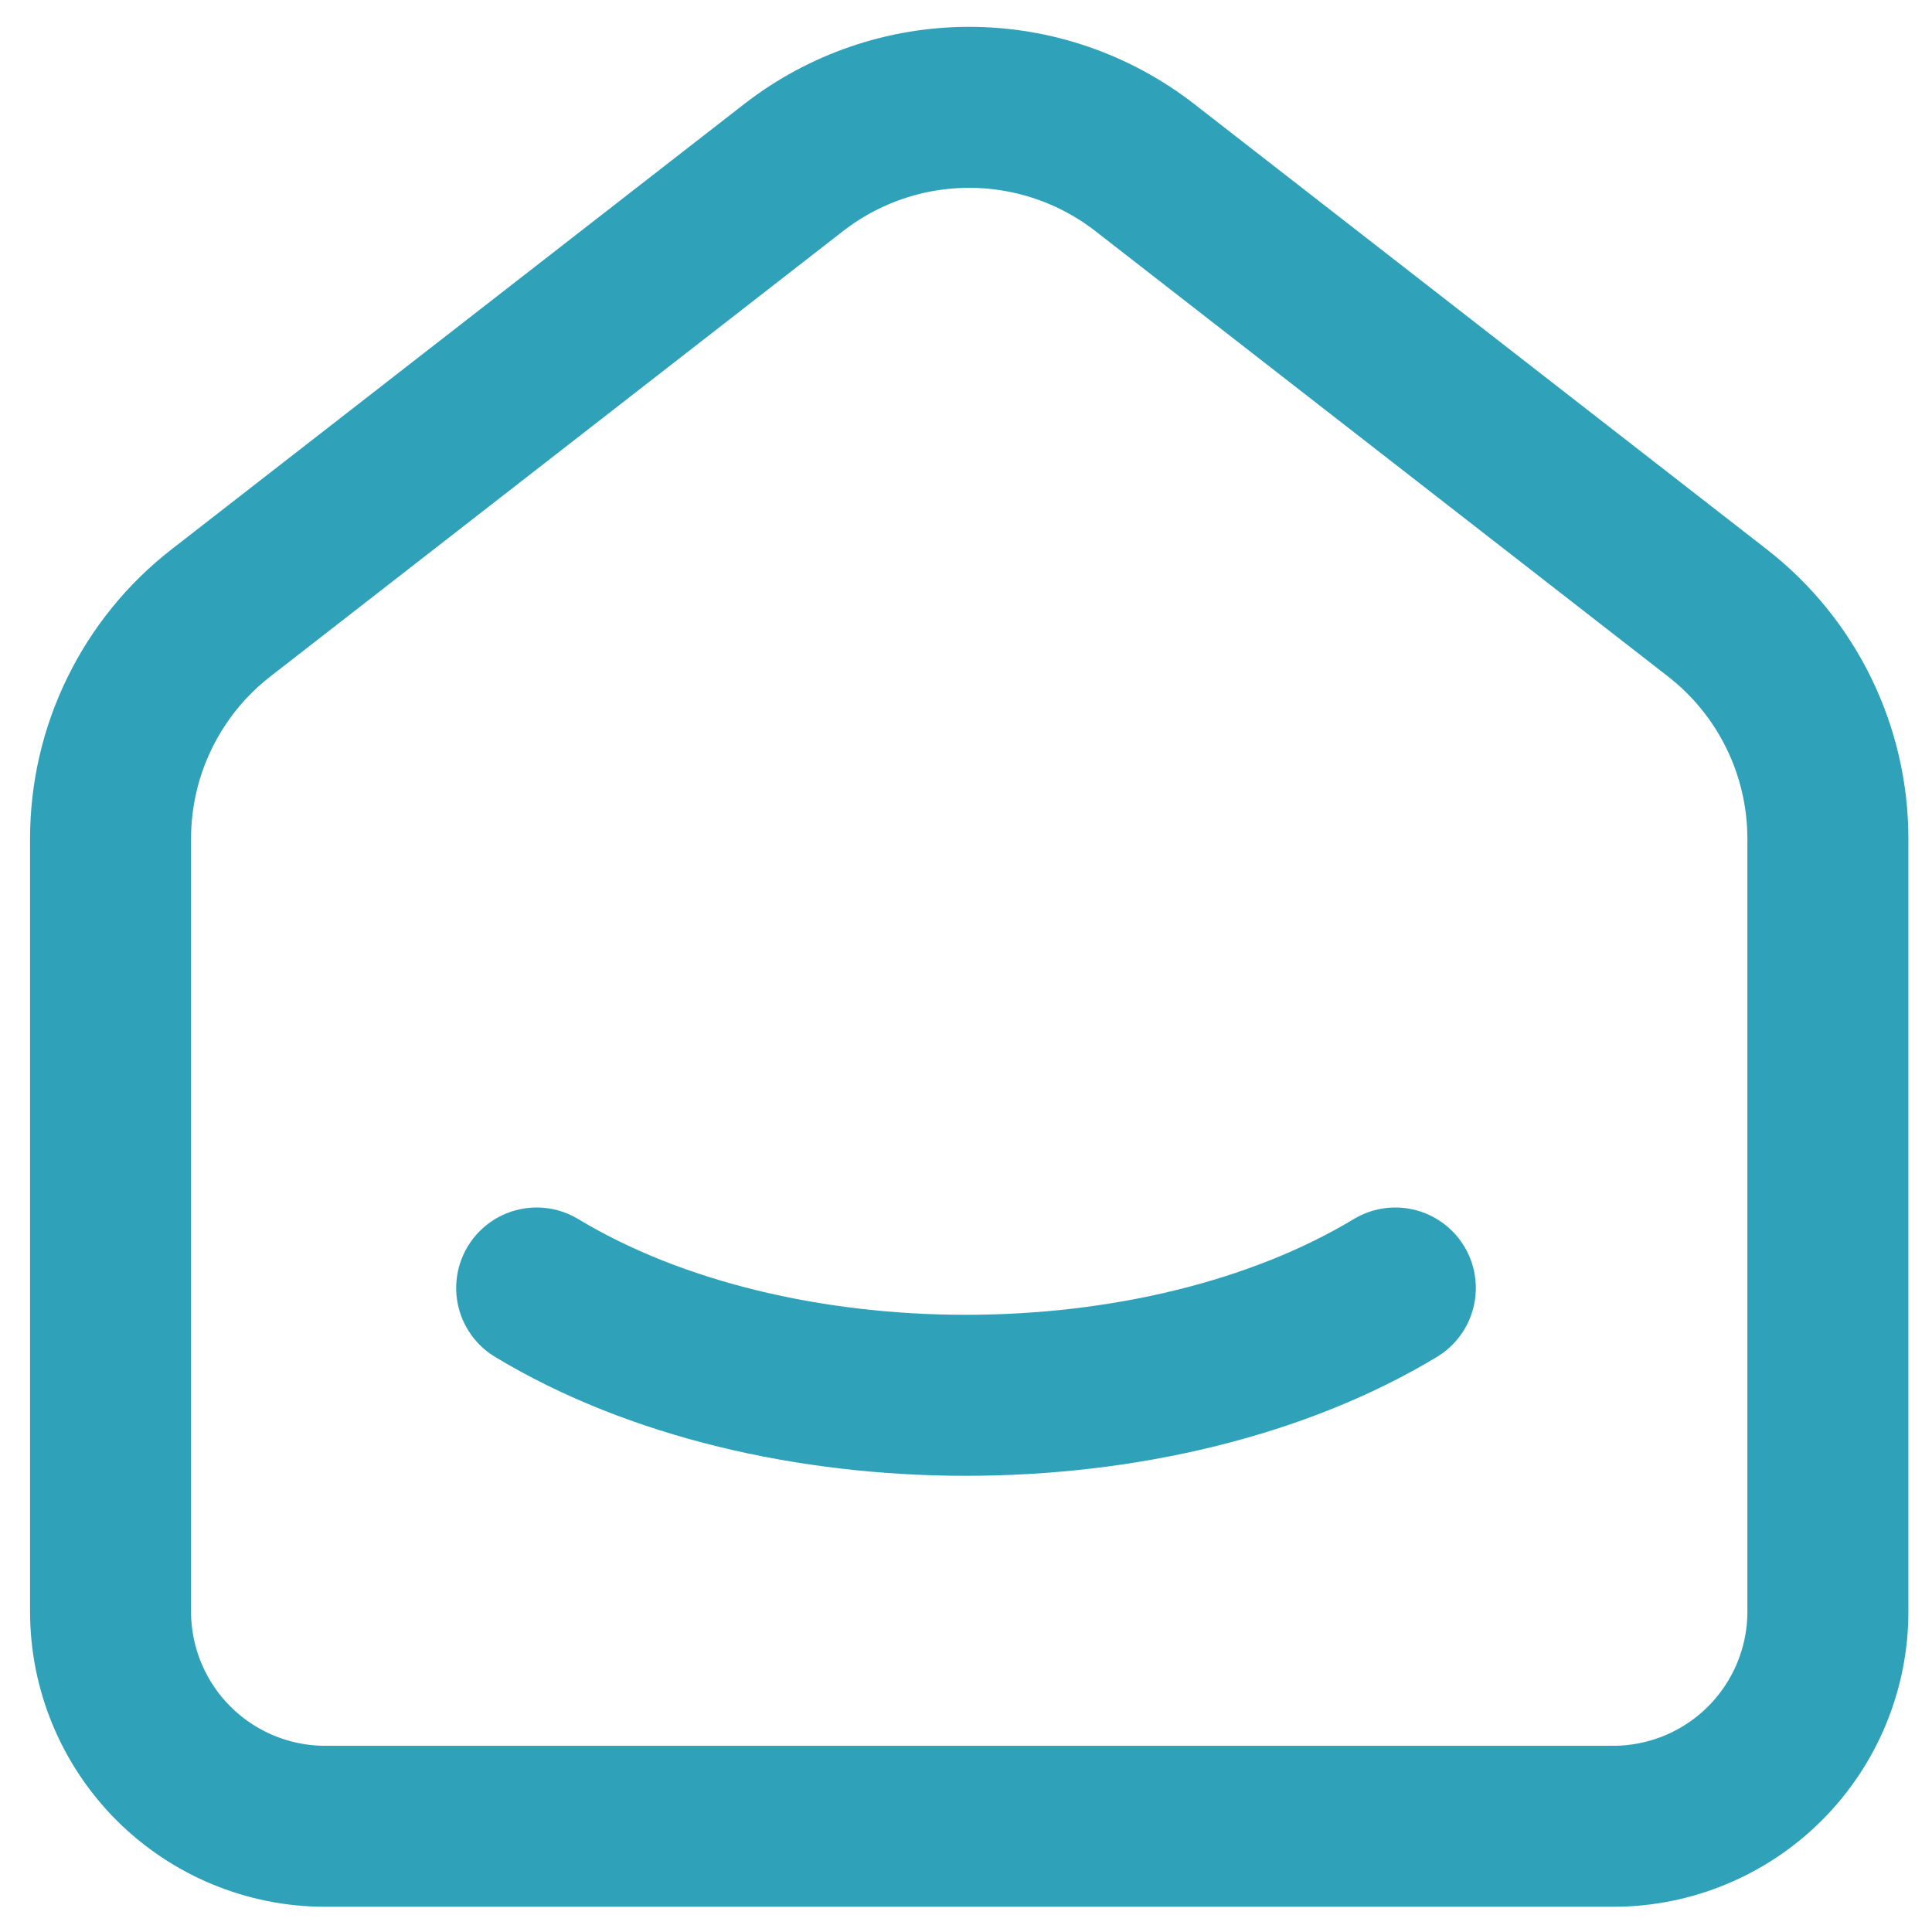 <svg width="18" height="18" viewBox="0 0 18 18" fill="none" xmlns="http://www.w3.org/2000/svg">
<path d="M16 5.71L10.667 1.562C10.199 1.198 9.623 1 9.03 1C8.437 1 7.861 1.198 7.393 1.562L2.059 5.71C1.738 5.959 1.479 6.279 1.301 6.643C1.122 7.008 1.03 7.409 1.03 7.815V15.015C1.03 15.545 1.241 16.054 1.616 16.429C1.991 16.804 2.5 17.015 3.03 17.015H15.03C15.56 17.015 16.069 16.804 16.444 16.429C16.819 16.054 17.03 15.545 17.03 15.015V7.815C17.03 6.992 16.65 6.215 16 5.71Z" stroke="#2FA2B9" stroke-width="1.5" stroke-linecap="round" stroke-linejoin="round"/>
<path d="M13 12C10.79 13.333 7.208 13.333 5 12" stroke="#2FA2B9" stroke-width="1.5" stroke-linecap="round" stroke-linejoin="round"/>
</svg>
